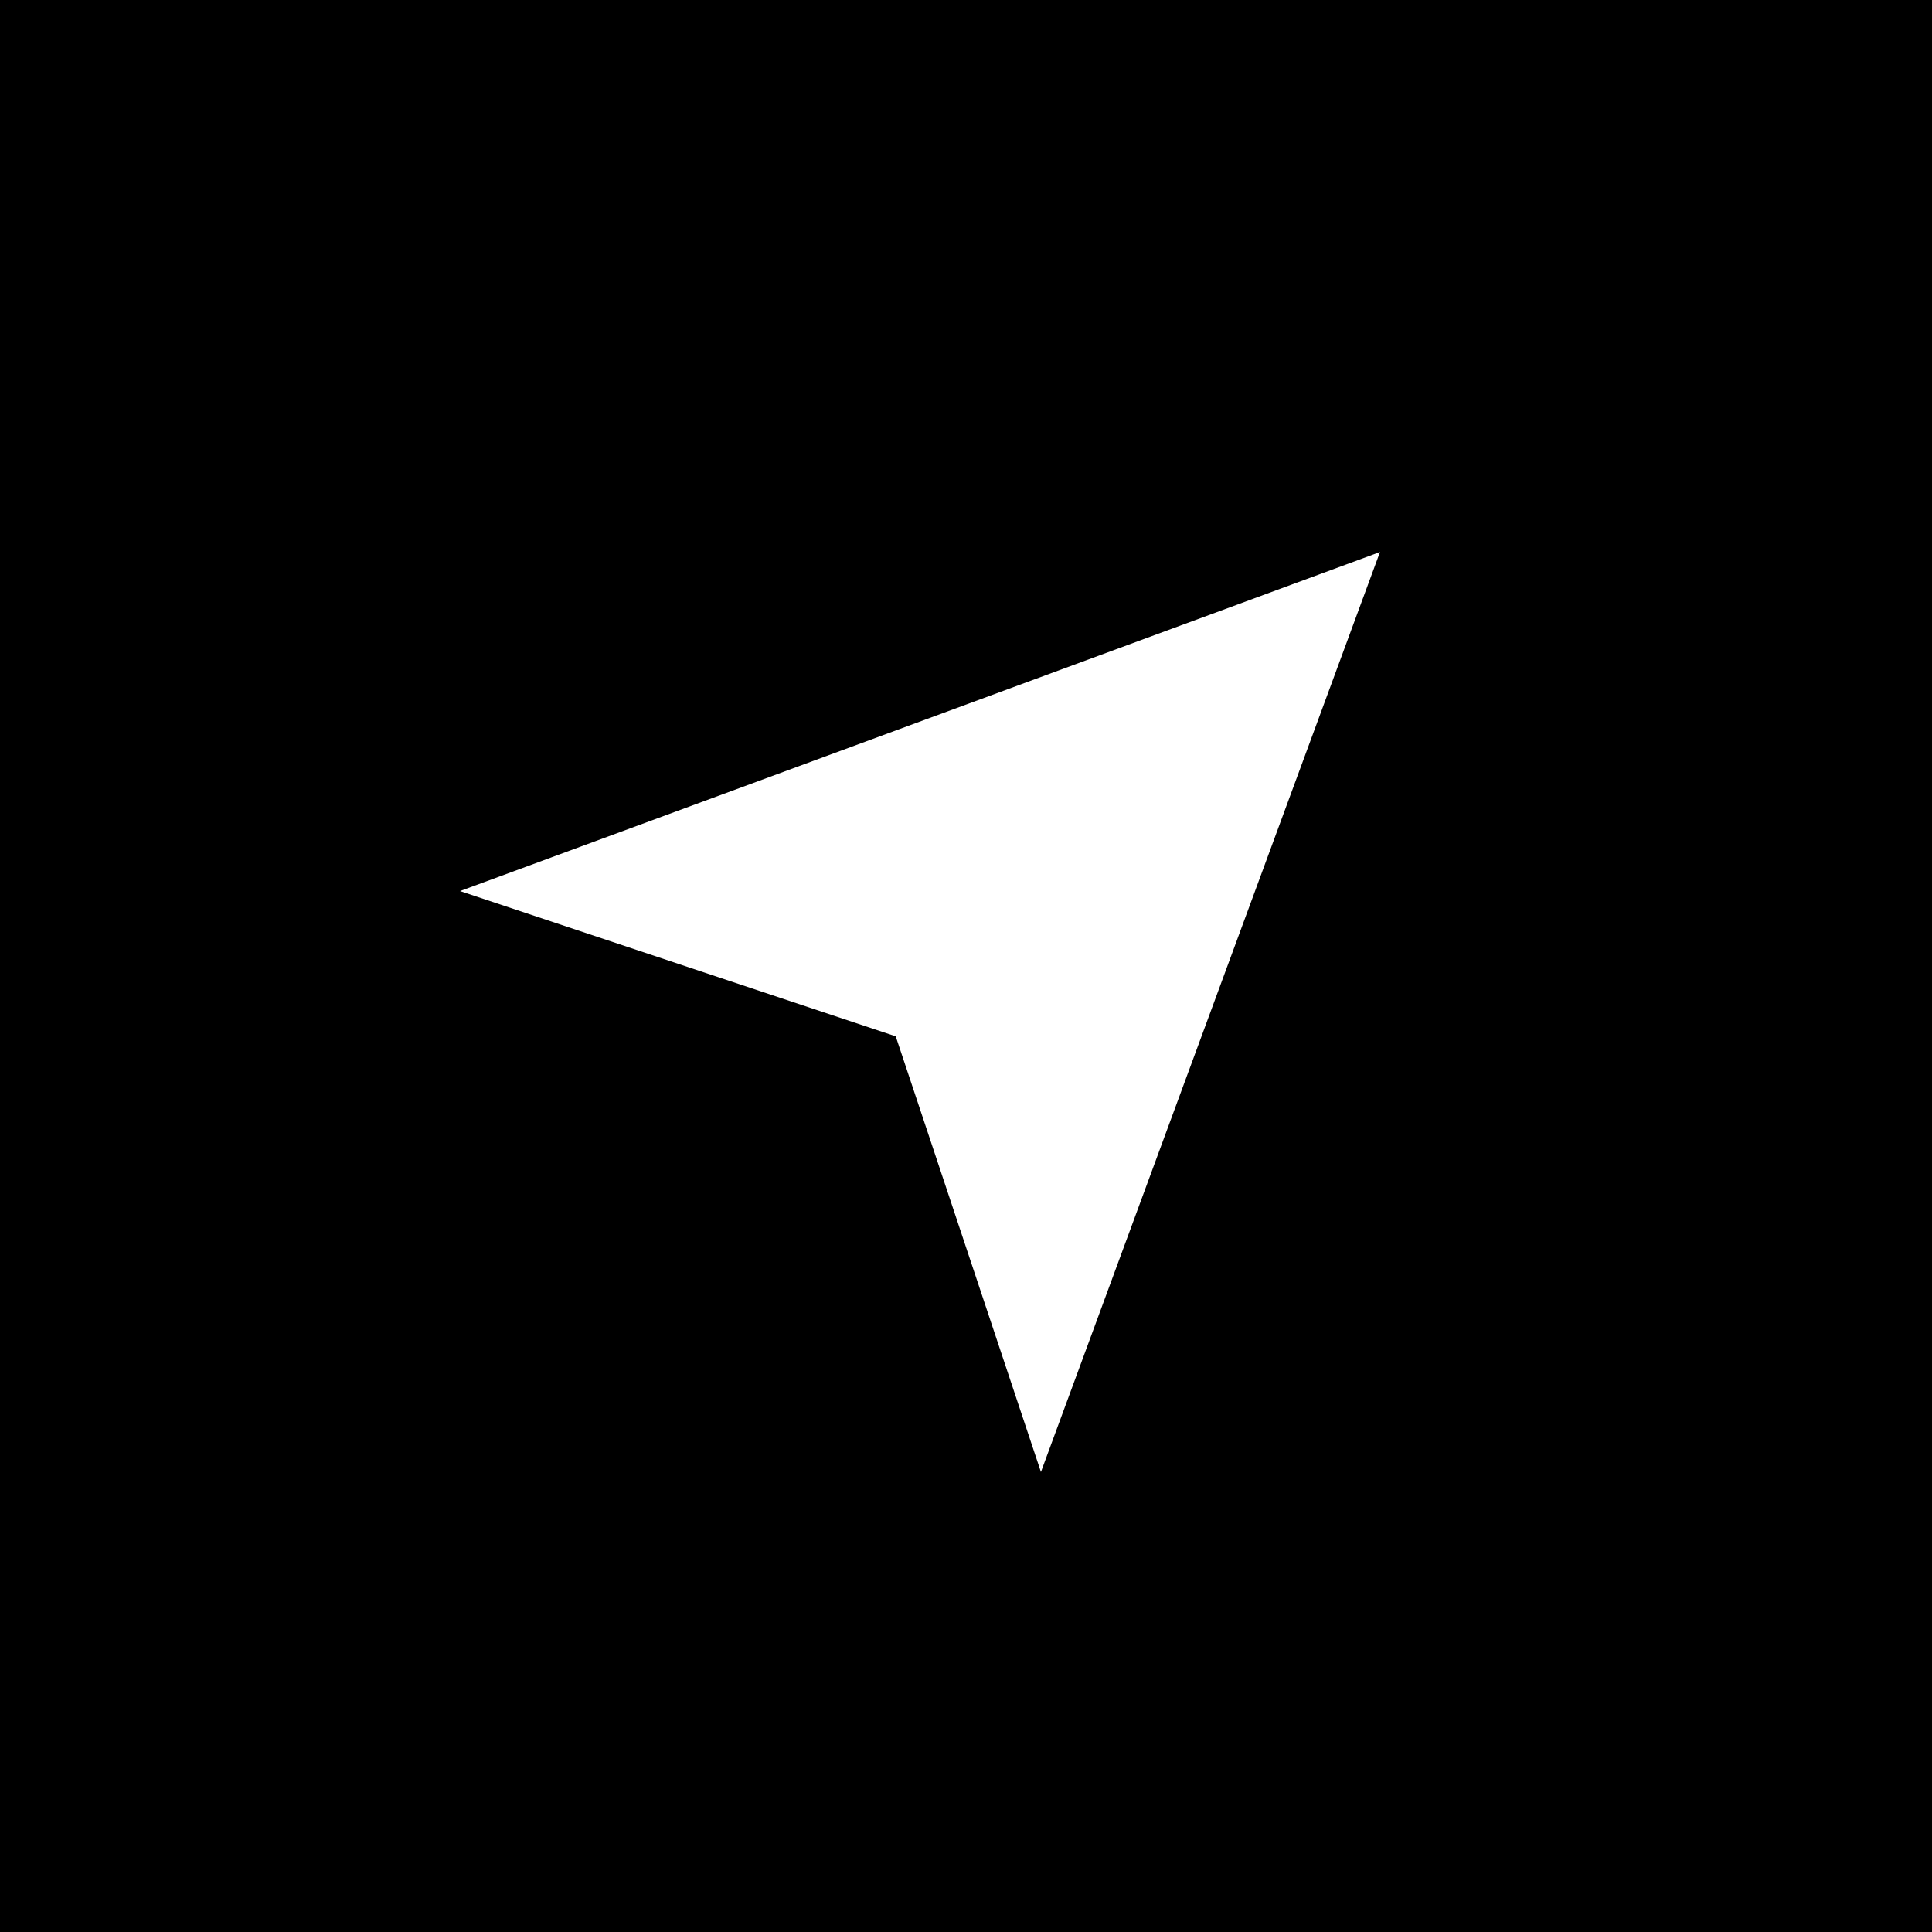<svg xmlns="http://www.w3.org/2000/svg" width="42" height="42" viewBox="0 0 42 42">
    <path fill="#000" fill-rule="evenodd" d="M42 0v42H0V0h42zM30 12l-20 7.371 9.472 3.157L22.629 32 30 12z"/>
</svg>
